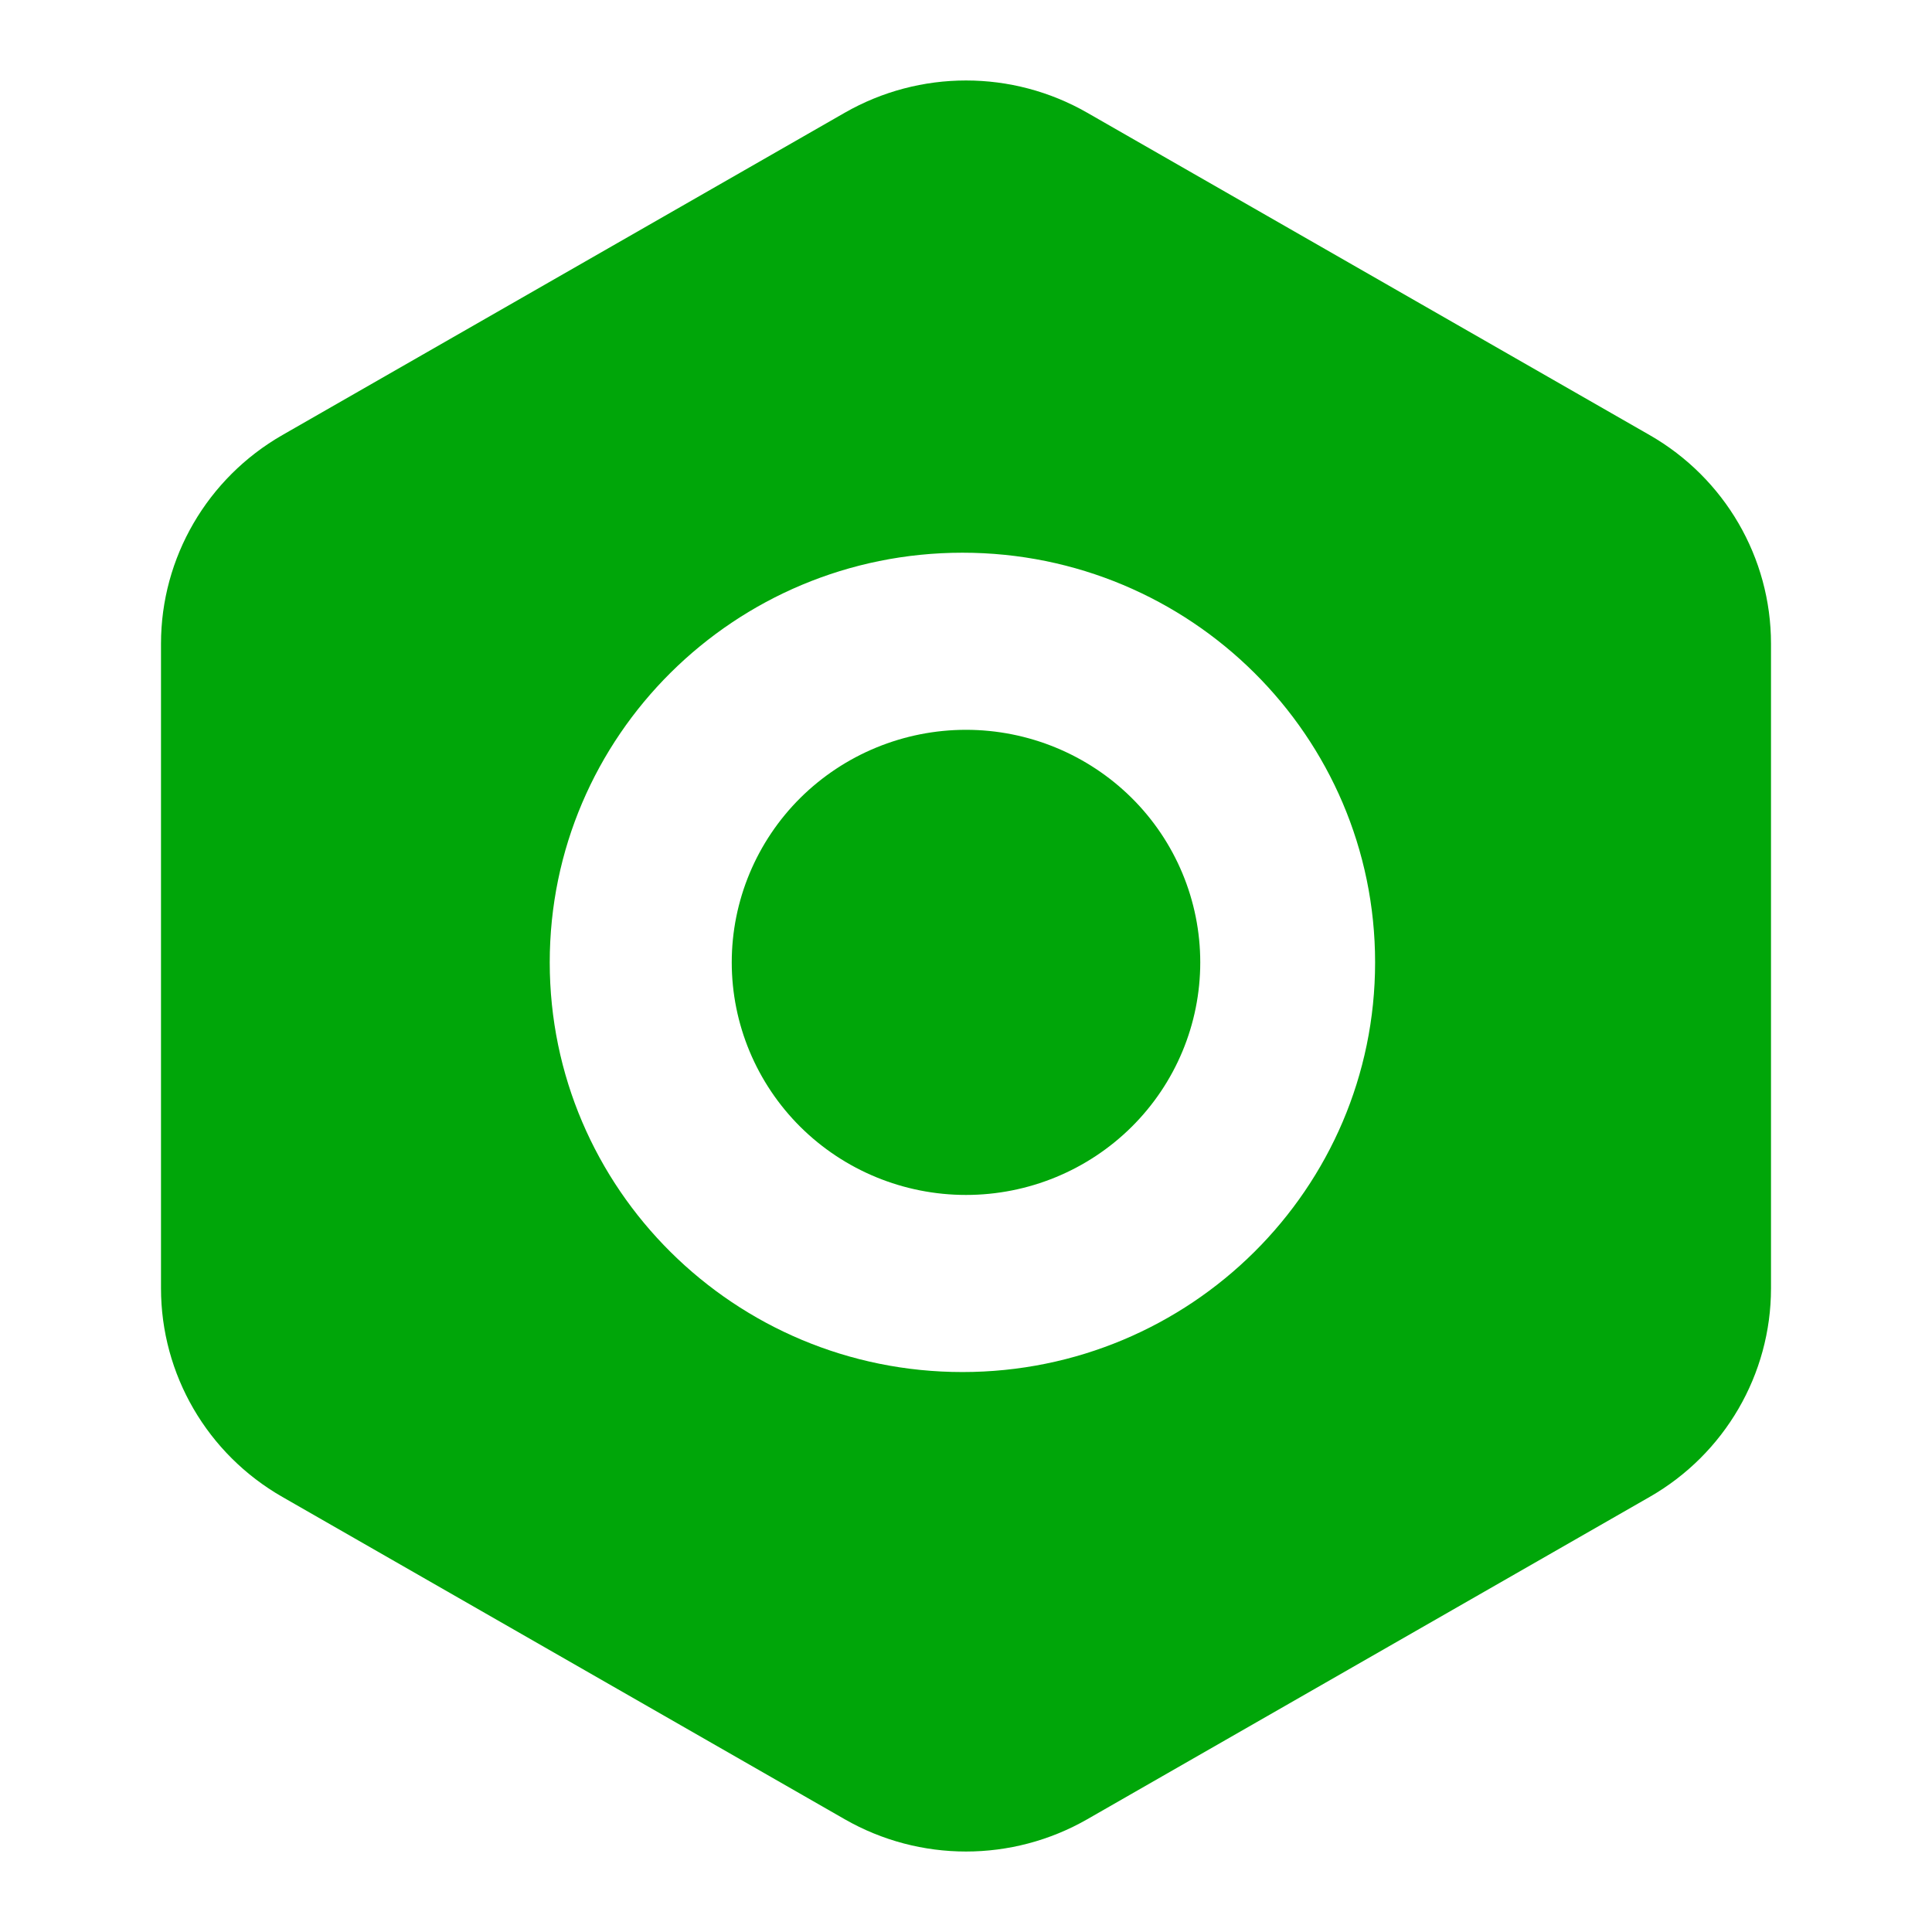 <svg width="24" height="24" viewBox="0 0 24 24" fill="none" xmlns="http://www.w3.org/2000/svg">
<g id="Frame">
<path id="Vector" d="M20.493 5.405L13.507 1.401C12.575 0.866 11.426 0.866 10.493 1.401L3.507 5.405C2.575 5.94 2 6.927 2 7.996V16.004C2 17.073 2.574 18.061 3.507 18.595L10.493 22.599C11.426 23.134 12.574 23.134 13.507 22.599L20.493 18.595C21.425 18.061 22 17.073 22 16.004V7.996C22 6.927 21.426 5.94 20.493 5.405ZM11.956 17.044C9.124 17.044 6.829 14.765 6.829 11.955C6.829 9.145 9.124 6.866 11.956 6.866C14.787 6.866 17.082 9.145 17.082 11.955C17.082 14.765 14.787 17.044 11.956 17.044ZM9.09 11.955C9.09 12.721 9.397 13.456 9.942 13.998C10.488 14.54 11.228 14.844 12 14.844C12.772 14.844 13.512 14.54 14.058 13.998C14.604 13.456 14.91 12.721 14.91 11.955C14.91 11.189 14.604 10.454 14.058 9.912C13.512 9.371 12.772 9.066 12 9.066C11.228 9.066 10.488 9.371 9.942 9.912C9.397 10.454 9.09 11.189 9.09 11.955Z" fill="#00a609"/>
</g>
</svg>

